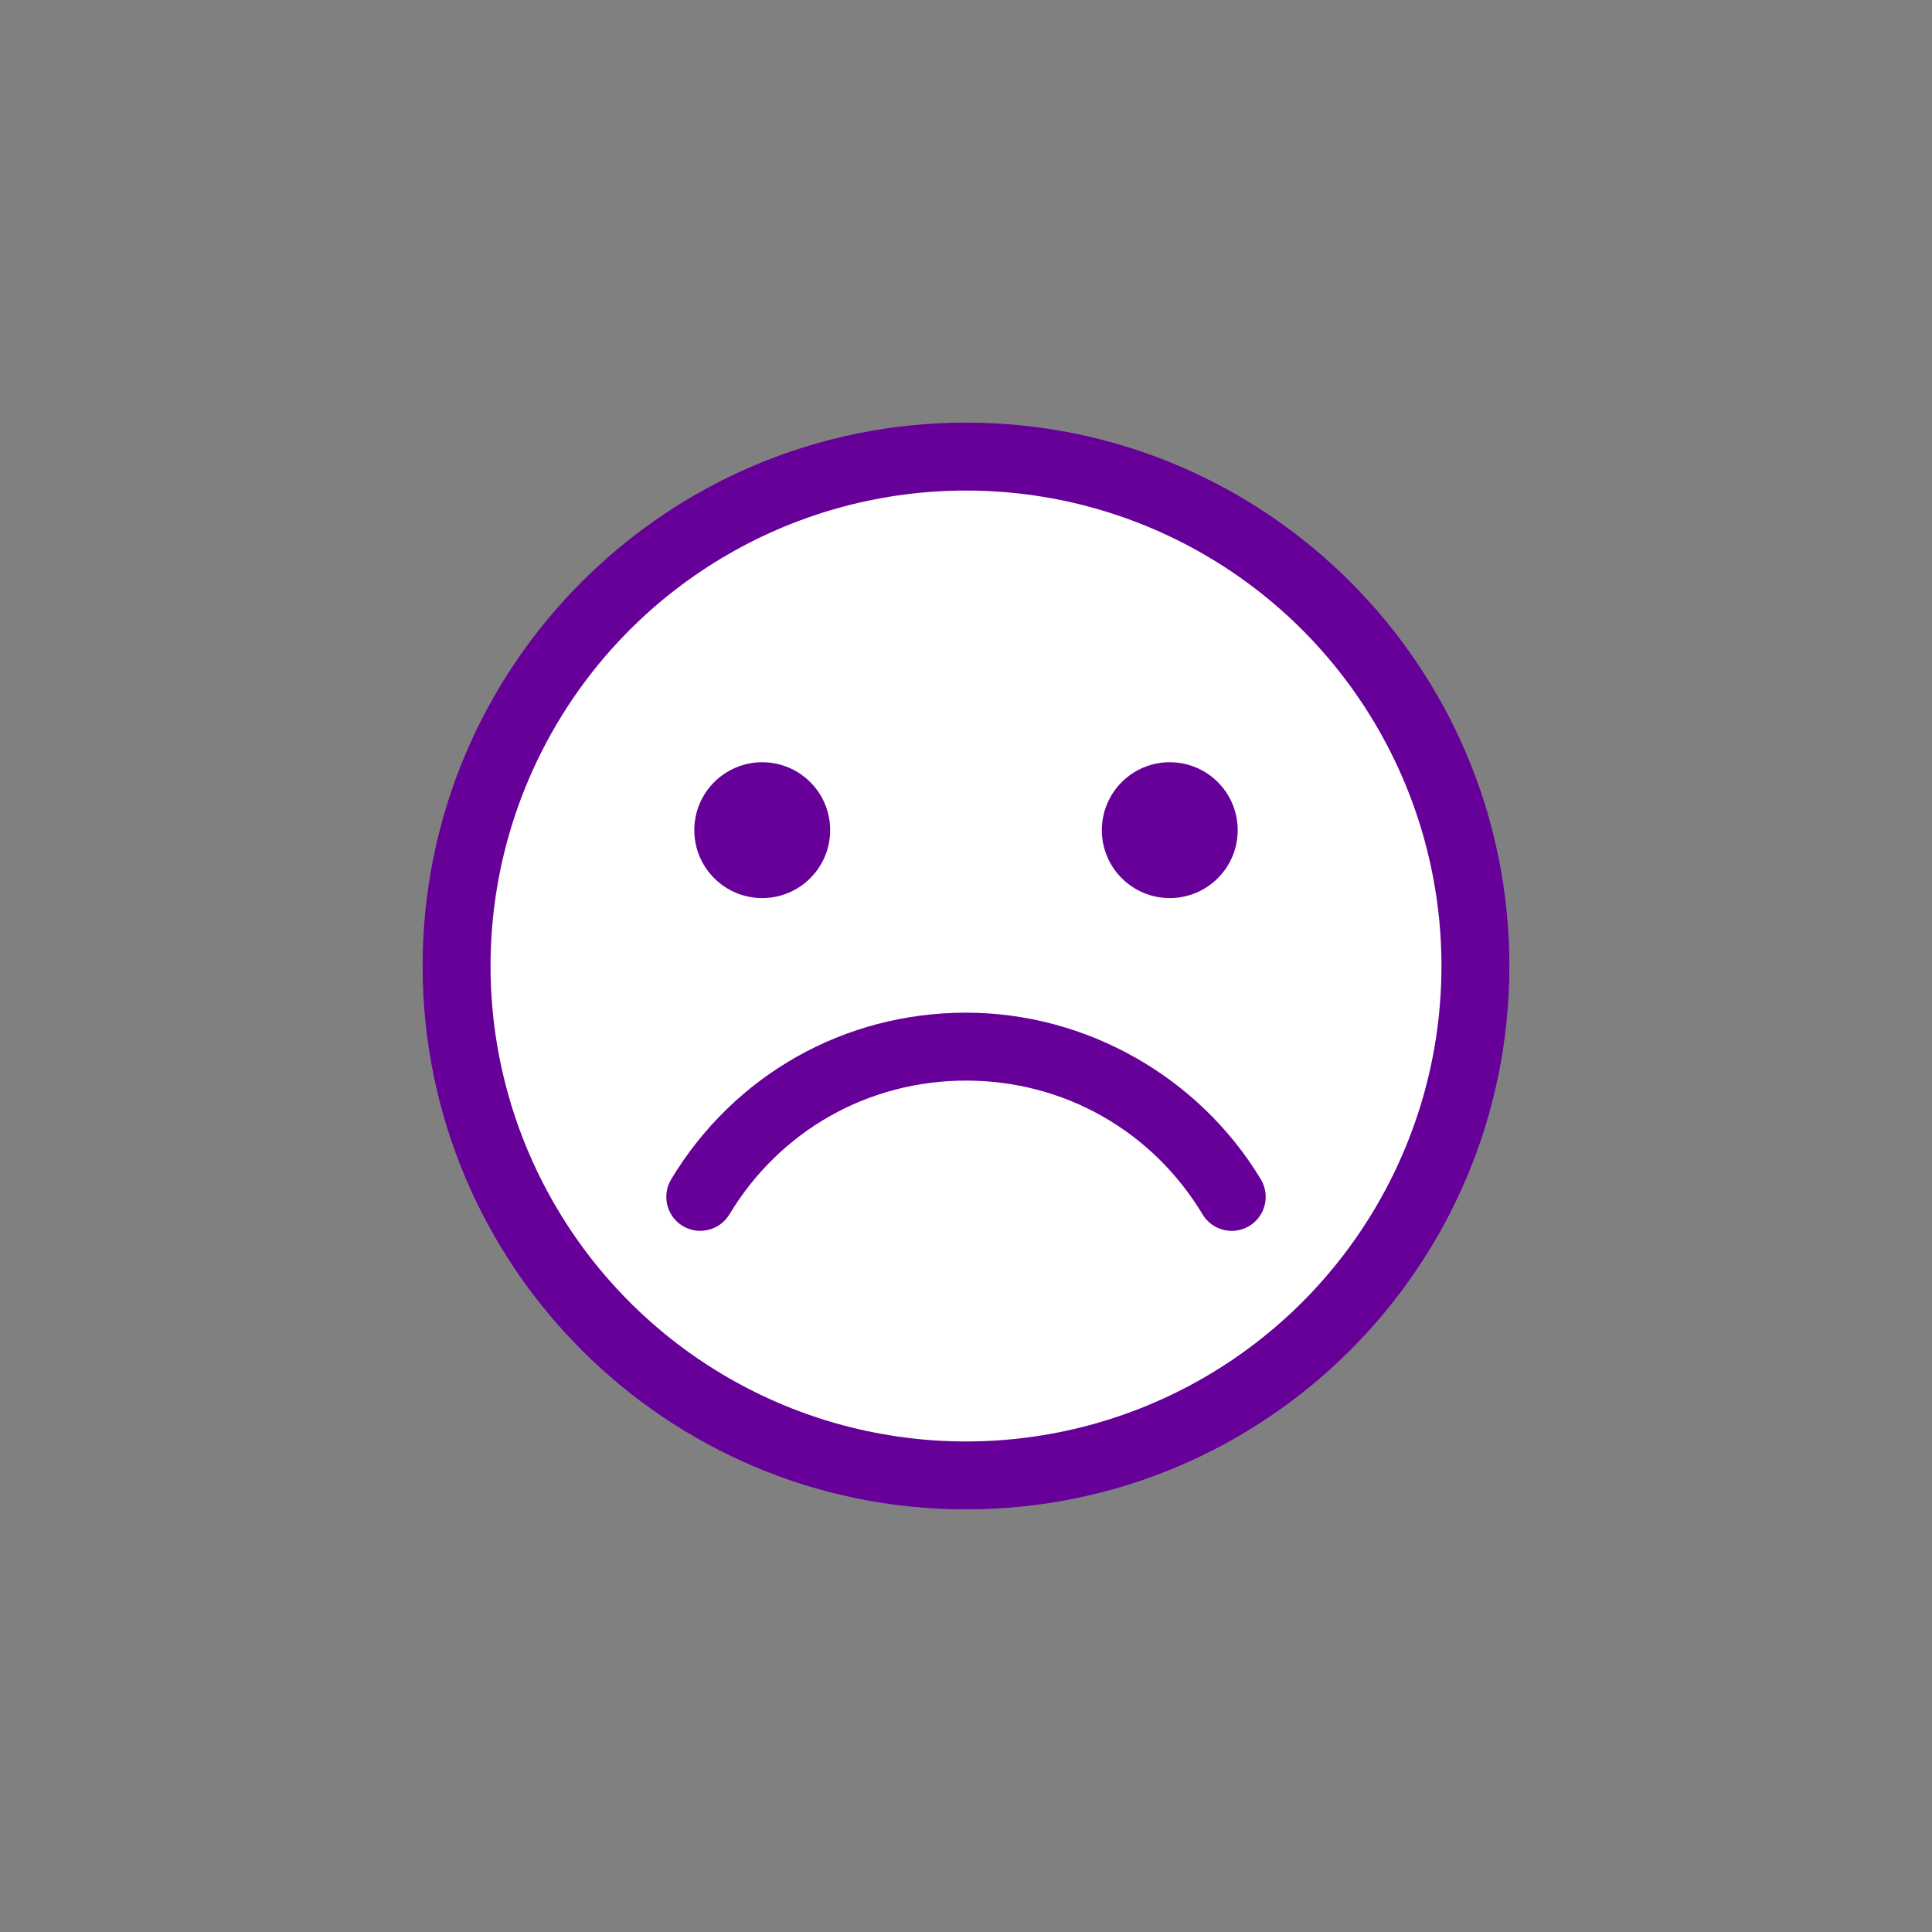 <svg xmlns="http://www.w3.org/2000/svg" width="32" height="32" viewBox="0 0 32 32">
  <rect x="0" y="0" width="32" height="32" fill="#808080" stroke="none"/>
  <g fill="none" fill-rule="evenodd">
    <path fill="#660099" d="M16,7 C11.03,7 7,11.029 7,16 C7,20.97 11.03,25 16,25 C20.97,25 25,20.97 25,16 C25,11.029 20.97,7 16,7"/>
    <circle cx="16" cy="16" r="7.875" fill="#FFFFFF"/>
    <path fill="#660099" d="M20.402 20.387C20.212 20.387 20.025 20.29 19.919 20.115 19.084 18.726 17.618 17.898 16 17.898 14.382 17.898 12.916 18.726 12.081 20.115 11.92 20.38 11.573 20.466 11.308 20.306 11.042 20.146 10.957 19.801 11.116 19.534 12.158 17.805 13.984 16.773 16 16.773 17.986 16.773 19.857 17.832 20.884 19.534 21.043 19.801 20.958 20.146 20.692 20.306 20.601 20.361 20.501 20.387 20.402 20.387M12.625 14.875C13.246 14.875 13.75 14.372 13.75 13.75 13.75 13.128 13.246 12.625 12.625 12.625 12.004 12.625 11.5 13.128 11.5 13.75 11.5 14.372 12.004 14.875 12.625 14.875M19.375 14.875C19.996 14.875 20.5 14.372 20.5 13.75 20.5 13.128 19.996 12.625 19.375 12.625 18.754 12.625 18.25 13.128 18.25 13.75 18.25 14.372 18.754 14.875 19.375 14.875"/>
  </g>
</svg>
